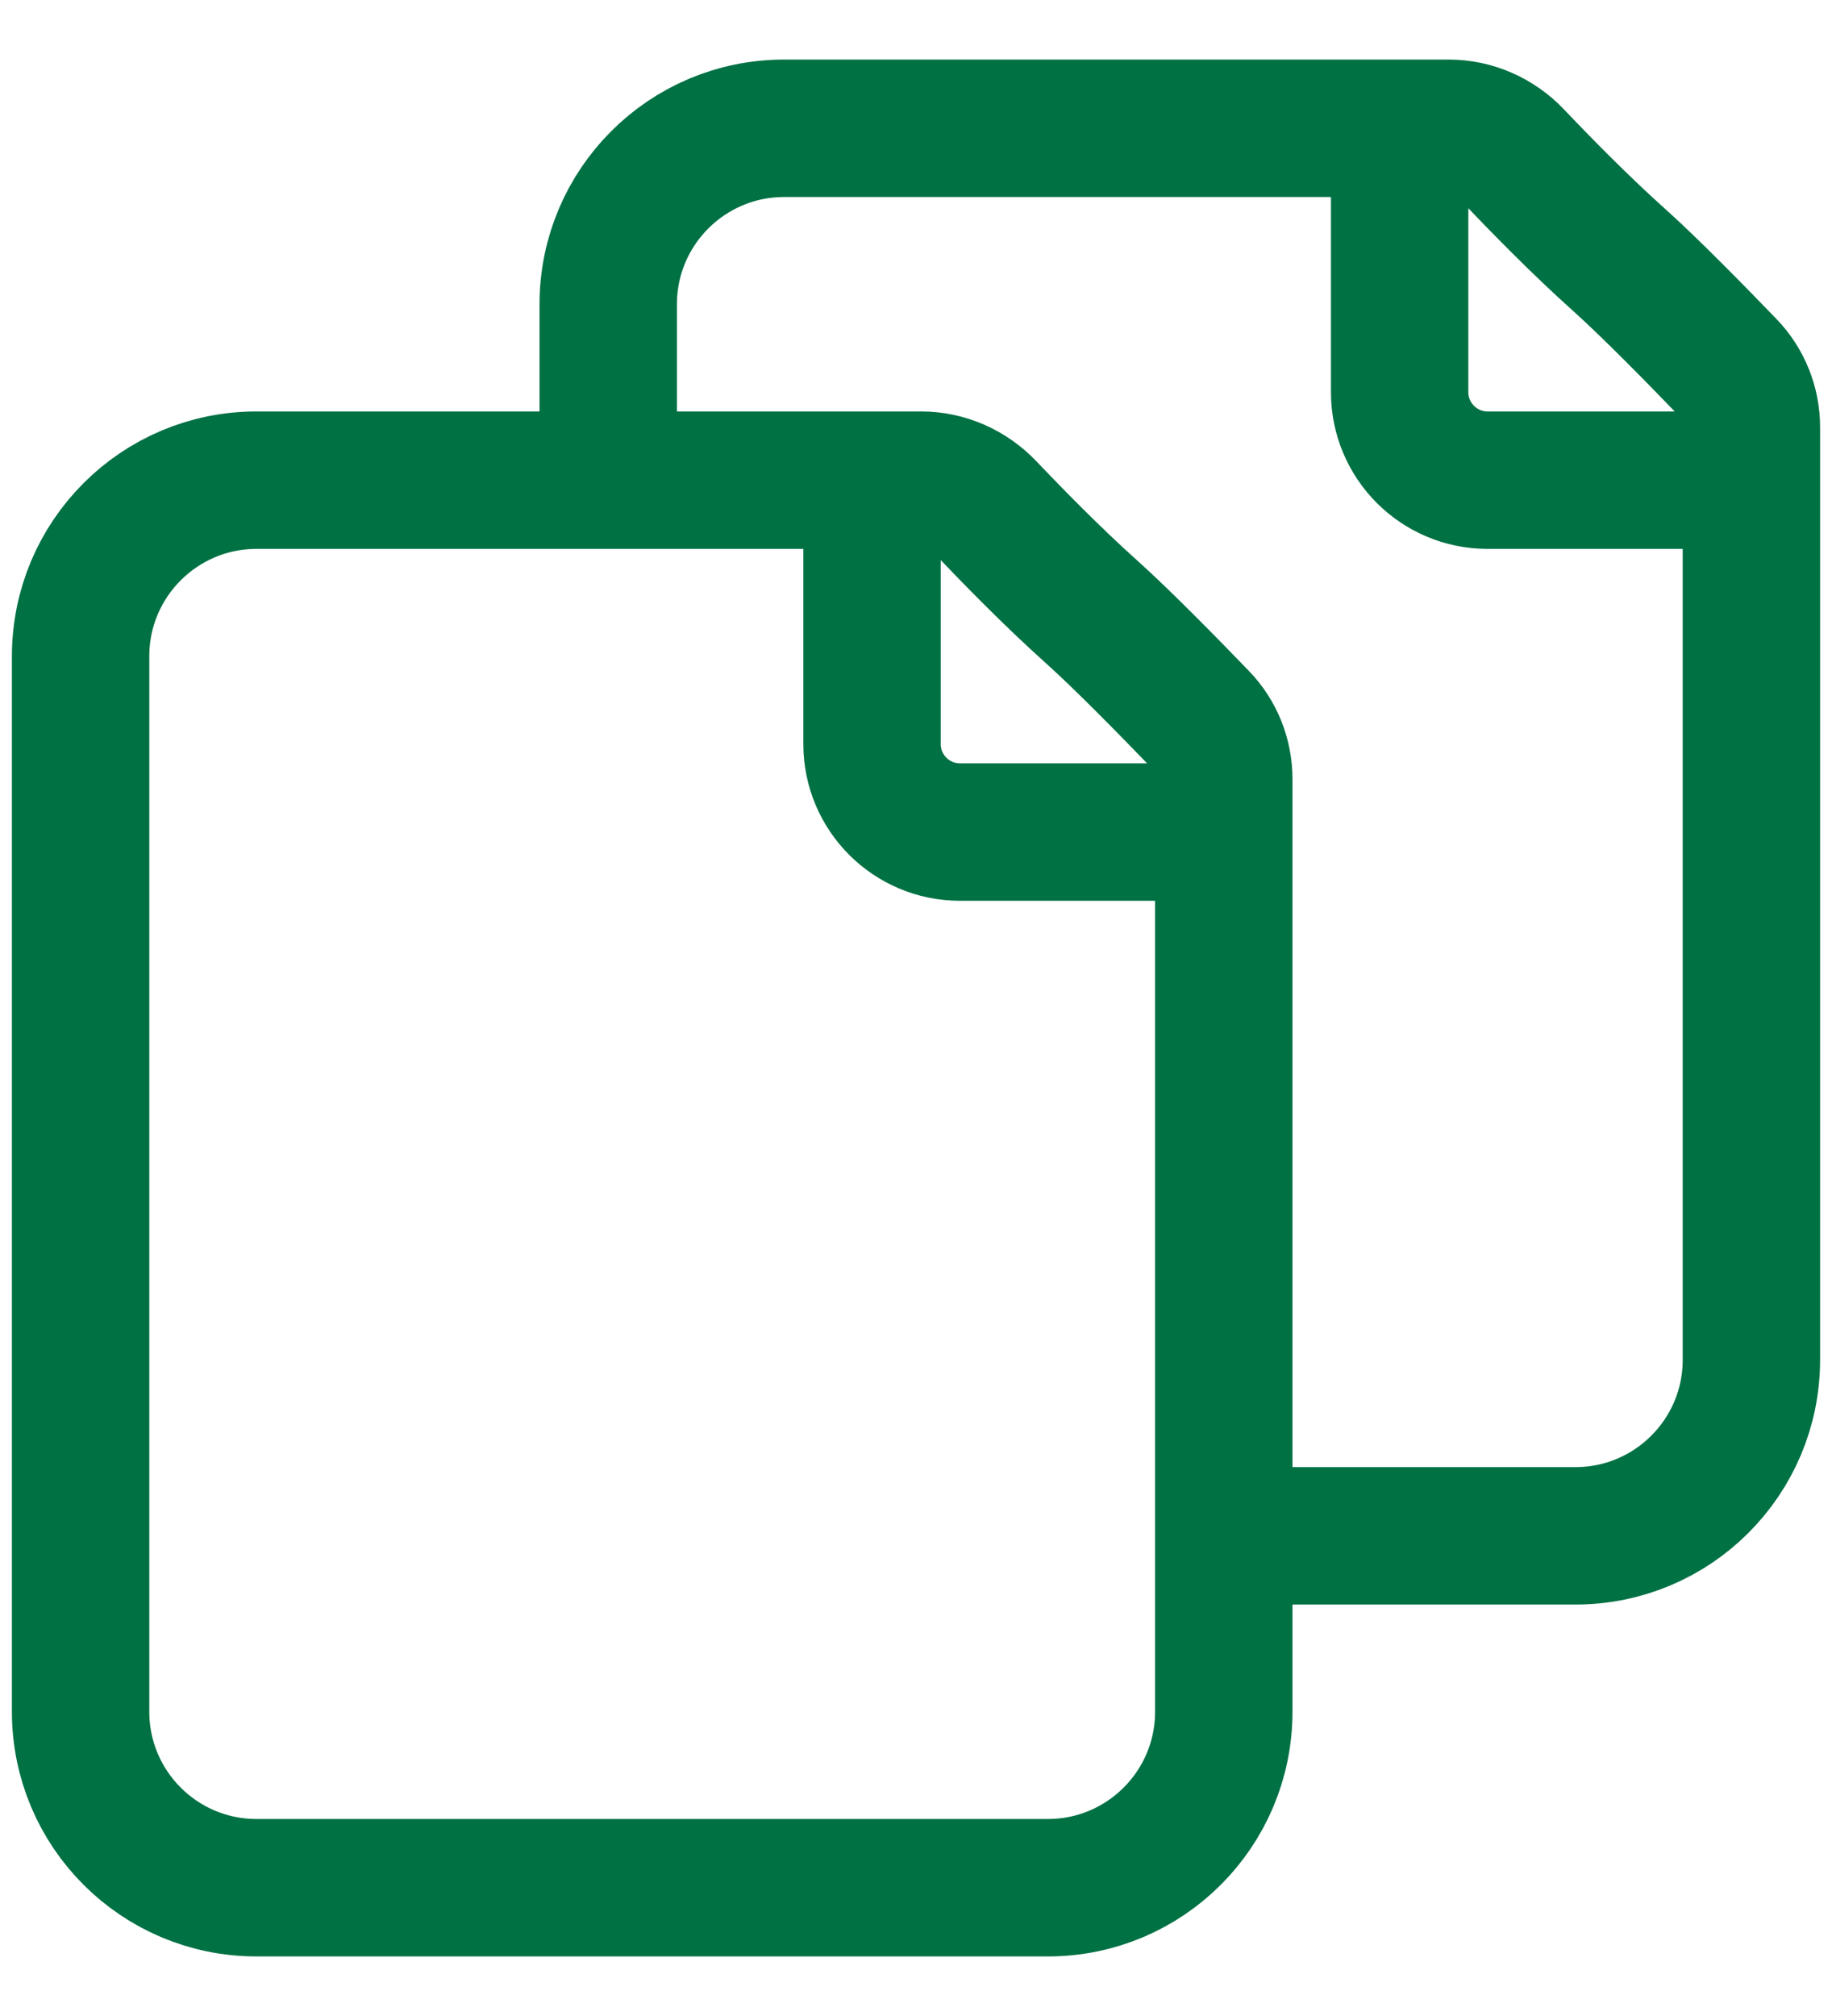 <svg width="20" height="22" viewBox="0 0 20 22" fill="none" xmlns="http://www.w3.org/2000/svg">
<path d="M9.52 5.24V8.12C9.52 8.65 9.95 9.08 10.48 9.08H13.36M15.28 1.4H8.56C7.5 1.4 6.64 2.26 6.64 3.32V5.24M15.28 1.4H15.816C16.086 1.4 16.343 1.514 16.53 1.71C16.809 2.004 17.253 2.458 17.68 2.84C18.015 3.14 18.541 3.677 18.856 4.004C19.026 4.181 19.12 4.417 19.12 4.662L19.12 5.24M15.28 1.4V4.28C15.28 4.81 15.71 5.24 16.24 5.24H19.12M19.12 5.24L19.12 14.84C19.12 15.9 18.26 16.76 17.2 16.76H13.36M11.92 6.68C11.493 6.298 11.05 5.844 10.77 5.55C10.583 5.354 10.326 5.24 10.056 5.24H2.8C1.74 5.24 0.88 6.1 0.88 7.16L0.88 18.68C0.88 19.74 1.739 20.6 2.8 20.6L11.44 20.6C12.5 20.6 13.36 19.74 13.36 18.68L13.36 8.502C13.36 8.257 13.267 8.021 13.096 7.844C12.781 7.517 12.255 6.98 11.92 6.68Z" stroke="#007143" stroke-width="1.5" stroke-linecap="round" stroke-linejoin="round"/>
</svg>
